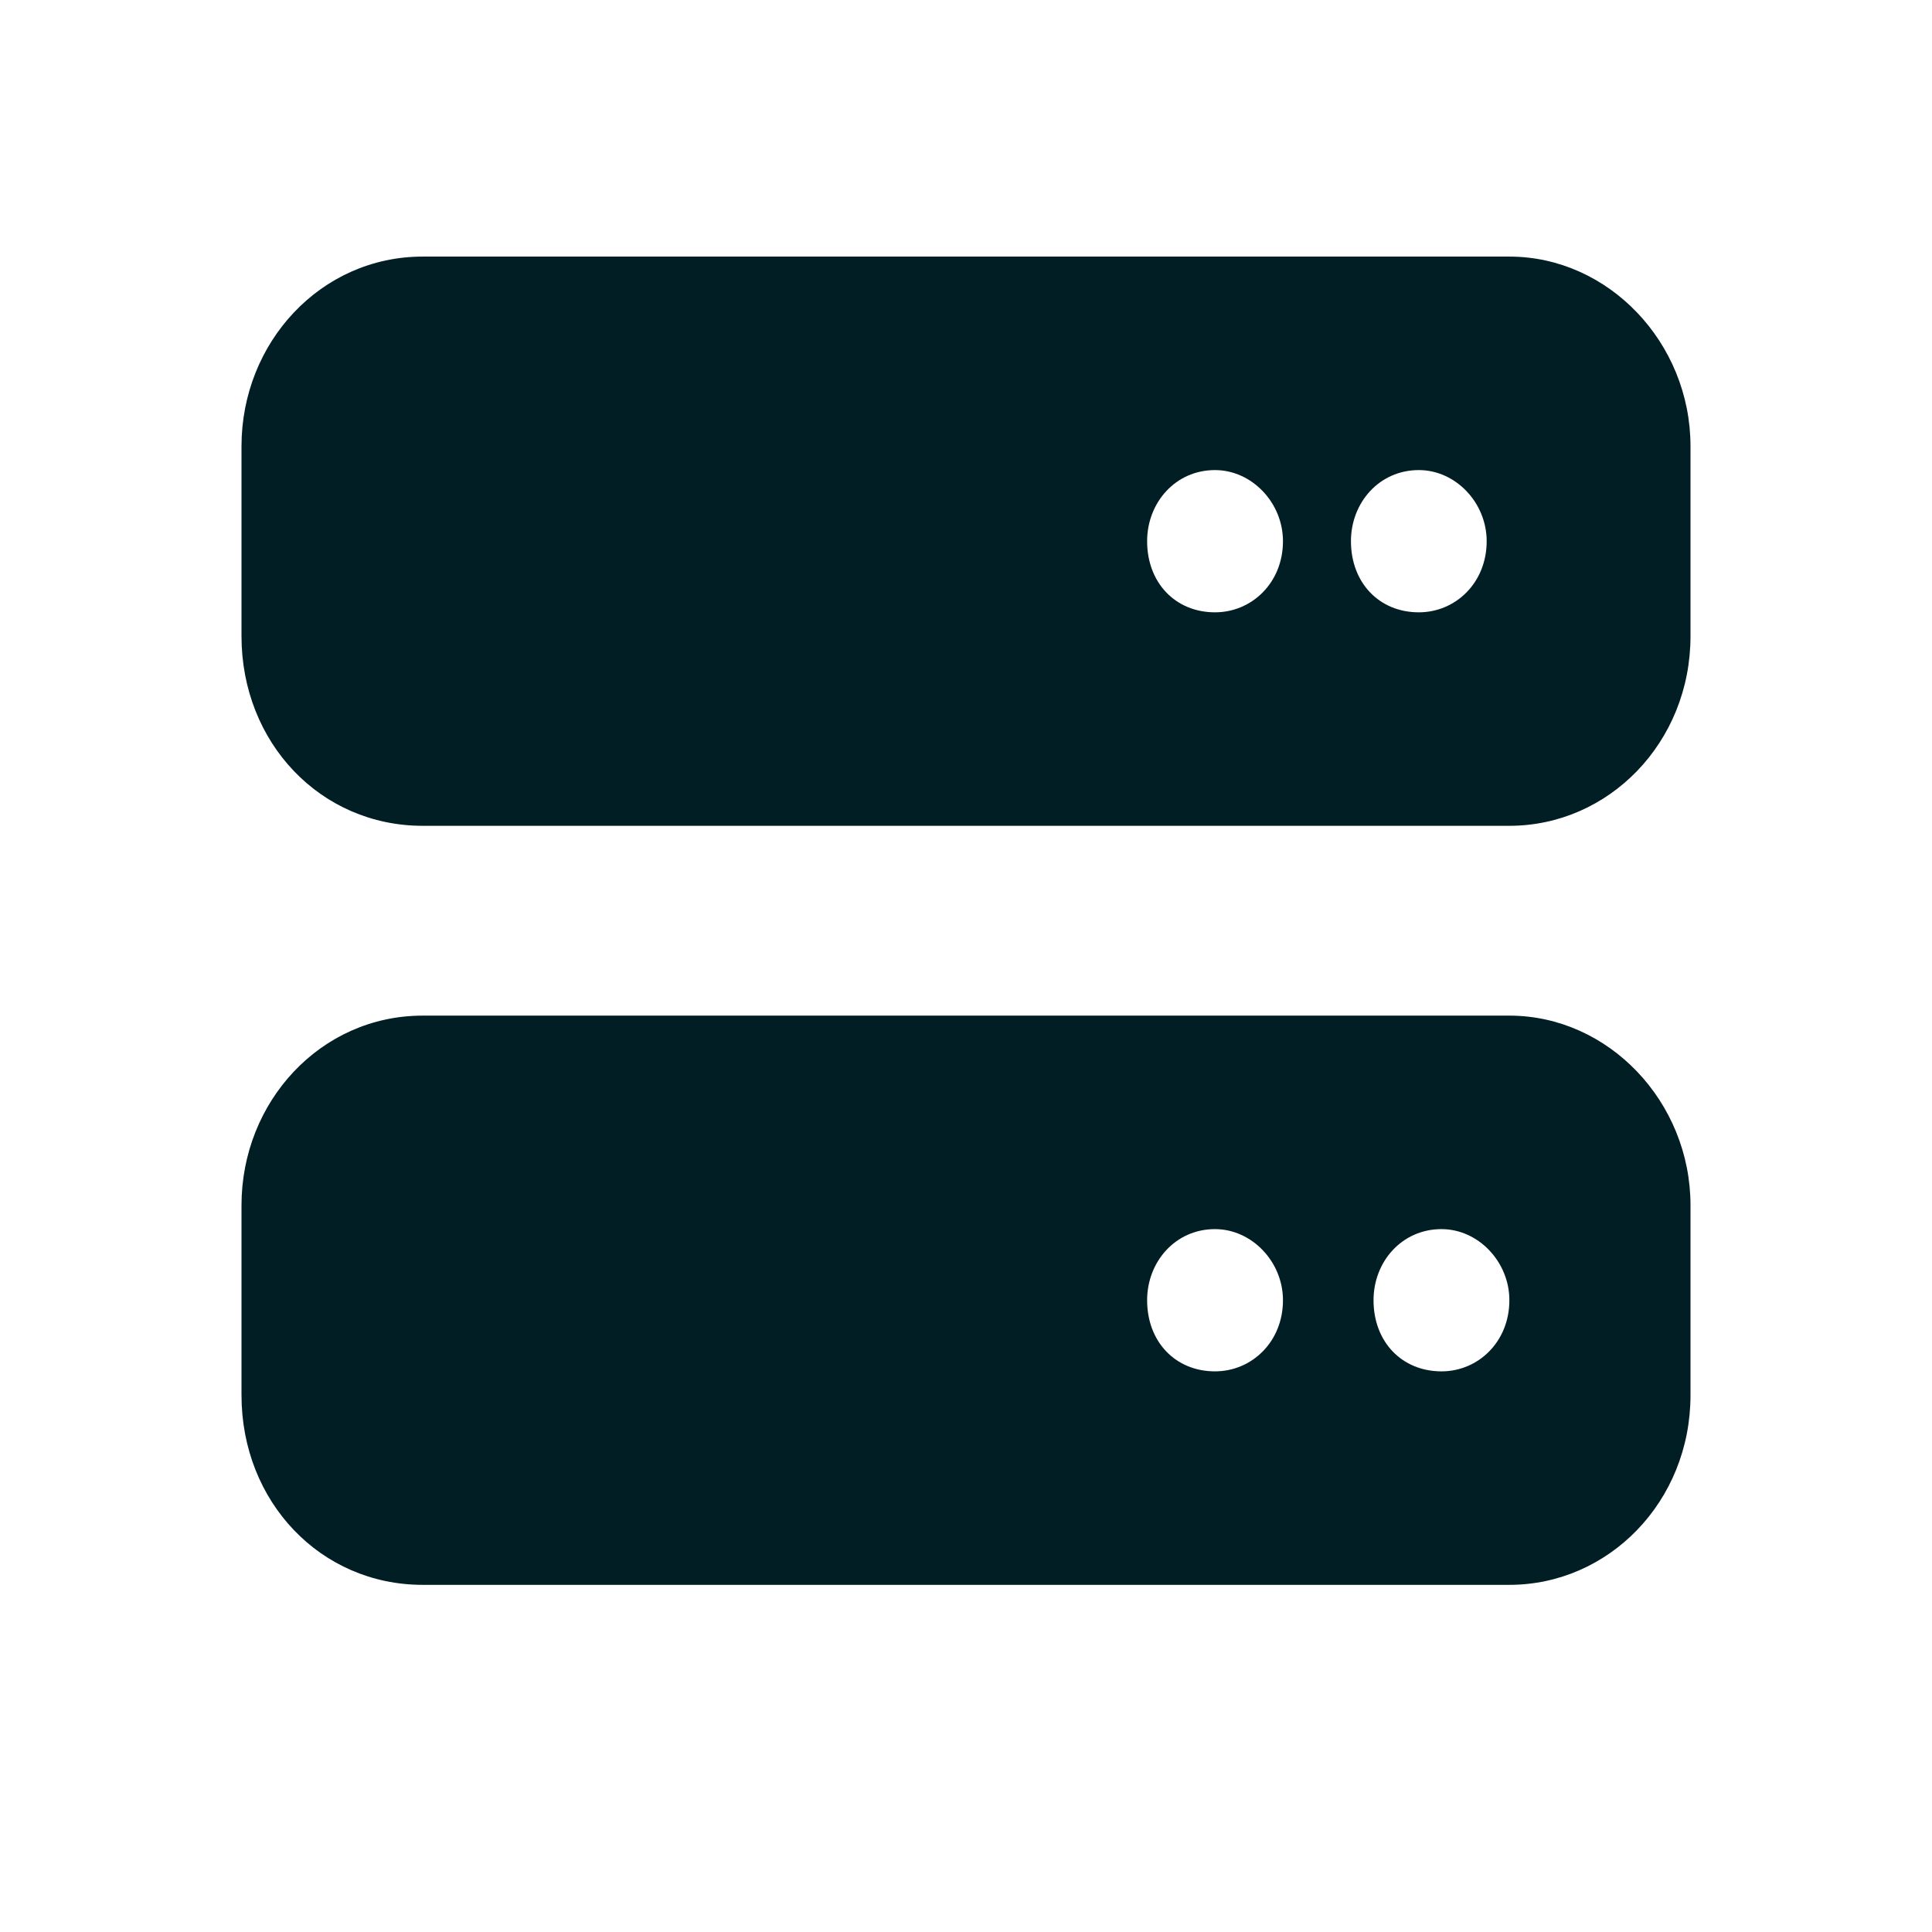 <svg width="16" height="16" viewBox="0 0 16 16" fill="none" xmlns="http://www.w3.org/2000/svg">
<path d="M3.5 2.125H12.5C13.32 2.125 14 2.837 14 3.696V5.268C14 6.152 13.32 6.839 12.5 6.839H3.5C2.656 6.839 2 6.152 2 5.268V3.696C2 2.837 2.656 2.125 3.5 2.125ZM10.062 3.893C9.734 3.893 9.5 4.163 9.5 4.482C9.5 4.826 9.734 5.071 10.062 5.071C10.367 5.071 10.625 4.826 10.625 4.482C10.625 4.163 10.367 3.893 10.062 3.893ZM11.188 4.482C11.188 4.826 11.422 5.071 11.75 5.071C12.055 5.071 12.312 4.826 12.312 4.482C12.312 4.163 12.055 3.893 11.75 3.893C11.422 3.893 11.188 4.163 11.188 4.482ZM3.5 8.411H12.5C13.32 8.411 14 9.123 14 9.982V11.554C14 12.438 13.32 13.125 12.5 13.125H3.5C2.656 13.125 2 12.438 2 11.554V9.982C2 9.123 2.656 8.411 3.5 8.411ZM10.062 10.179C9.734 10.179 9.5 10.449 9.5 10.768C9.5 11.112 9.734 11.357 10.062 11.357C10.367 11.357 10.625 11.112 10.625 10.768C10.625 10.449 10.367 10.179 10.062 10.179ZM11.375 10.768C11.375 11.112 11.609 11.357 11.938 11.357C12.242 11.357 12.5 11.112 12.5 10.768C12.5 10.449 12.242 10.179 11.938 10.179C11.609 10.179 11.375 10.449 11.375 10.768Z" fill="#001E24"/>
</svg>
